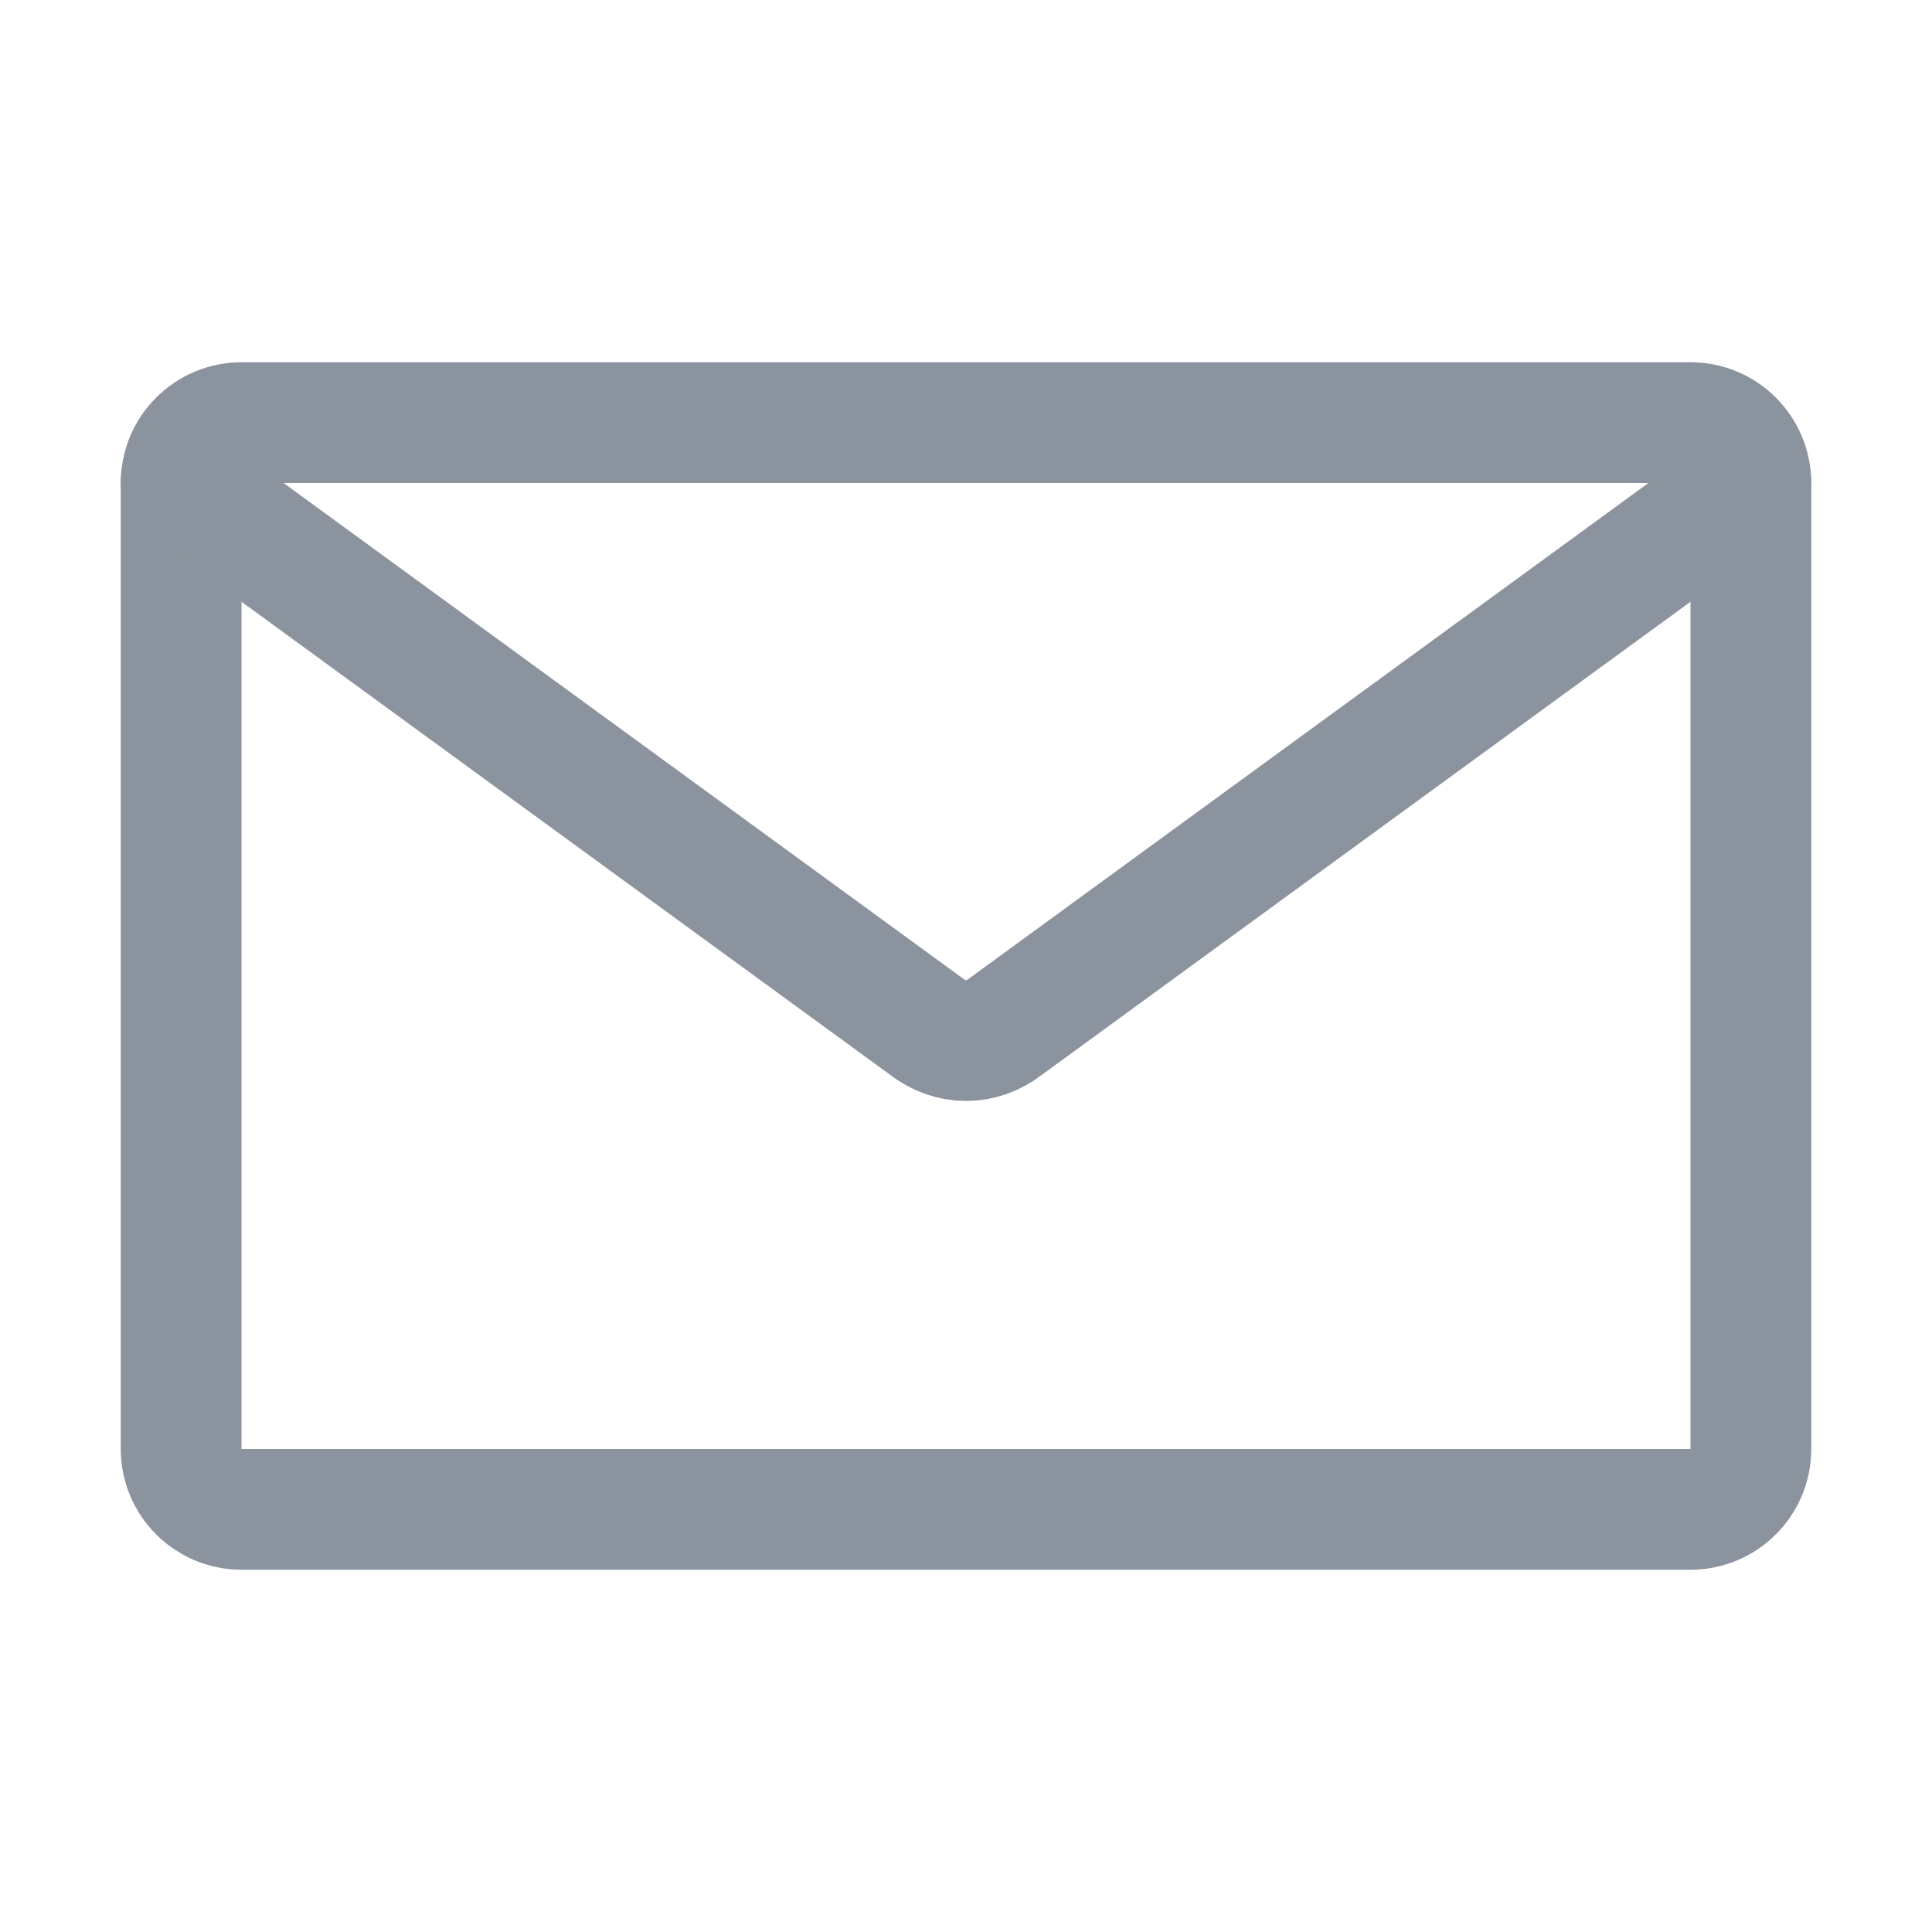 <svg xmlns="http://www.w3.org/2000/svg" width="16" height="16" viewBox="0 0 16 16" fill="none">
  <path d="M14 3.5H2C1.724 3.5 1.5 3.724 1.5 4V12C1.5 12.276 1.724 12.5 2 12.5H14C14.276 12.5 14.5 12.276 14.5 12V4C14.5 3.724 14.276 3.5 14 3.5Z" stroke="#8b949e" stroke-width="1" stroke-linecap="round" stroke-linejoin="round"/>
  <path d="M14.5 4L8.33 8.5C8.13 8.657 7.87 8.657 7.67 8.5L1.5 4" stroke="#8b949e" stroke-width="1" stroke-linecap="round" stroke-linejoin="round"/>
</svg> 